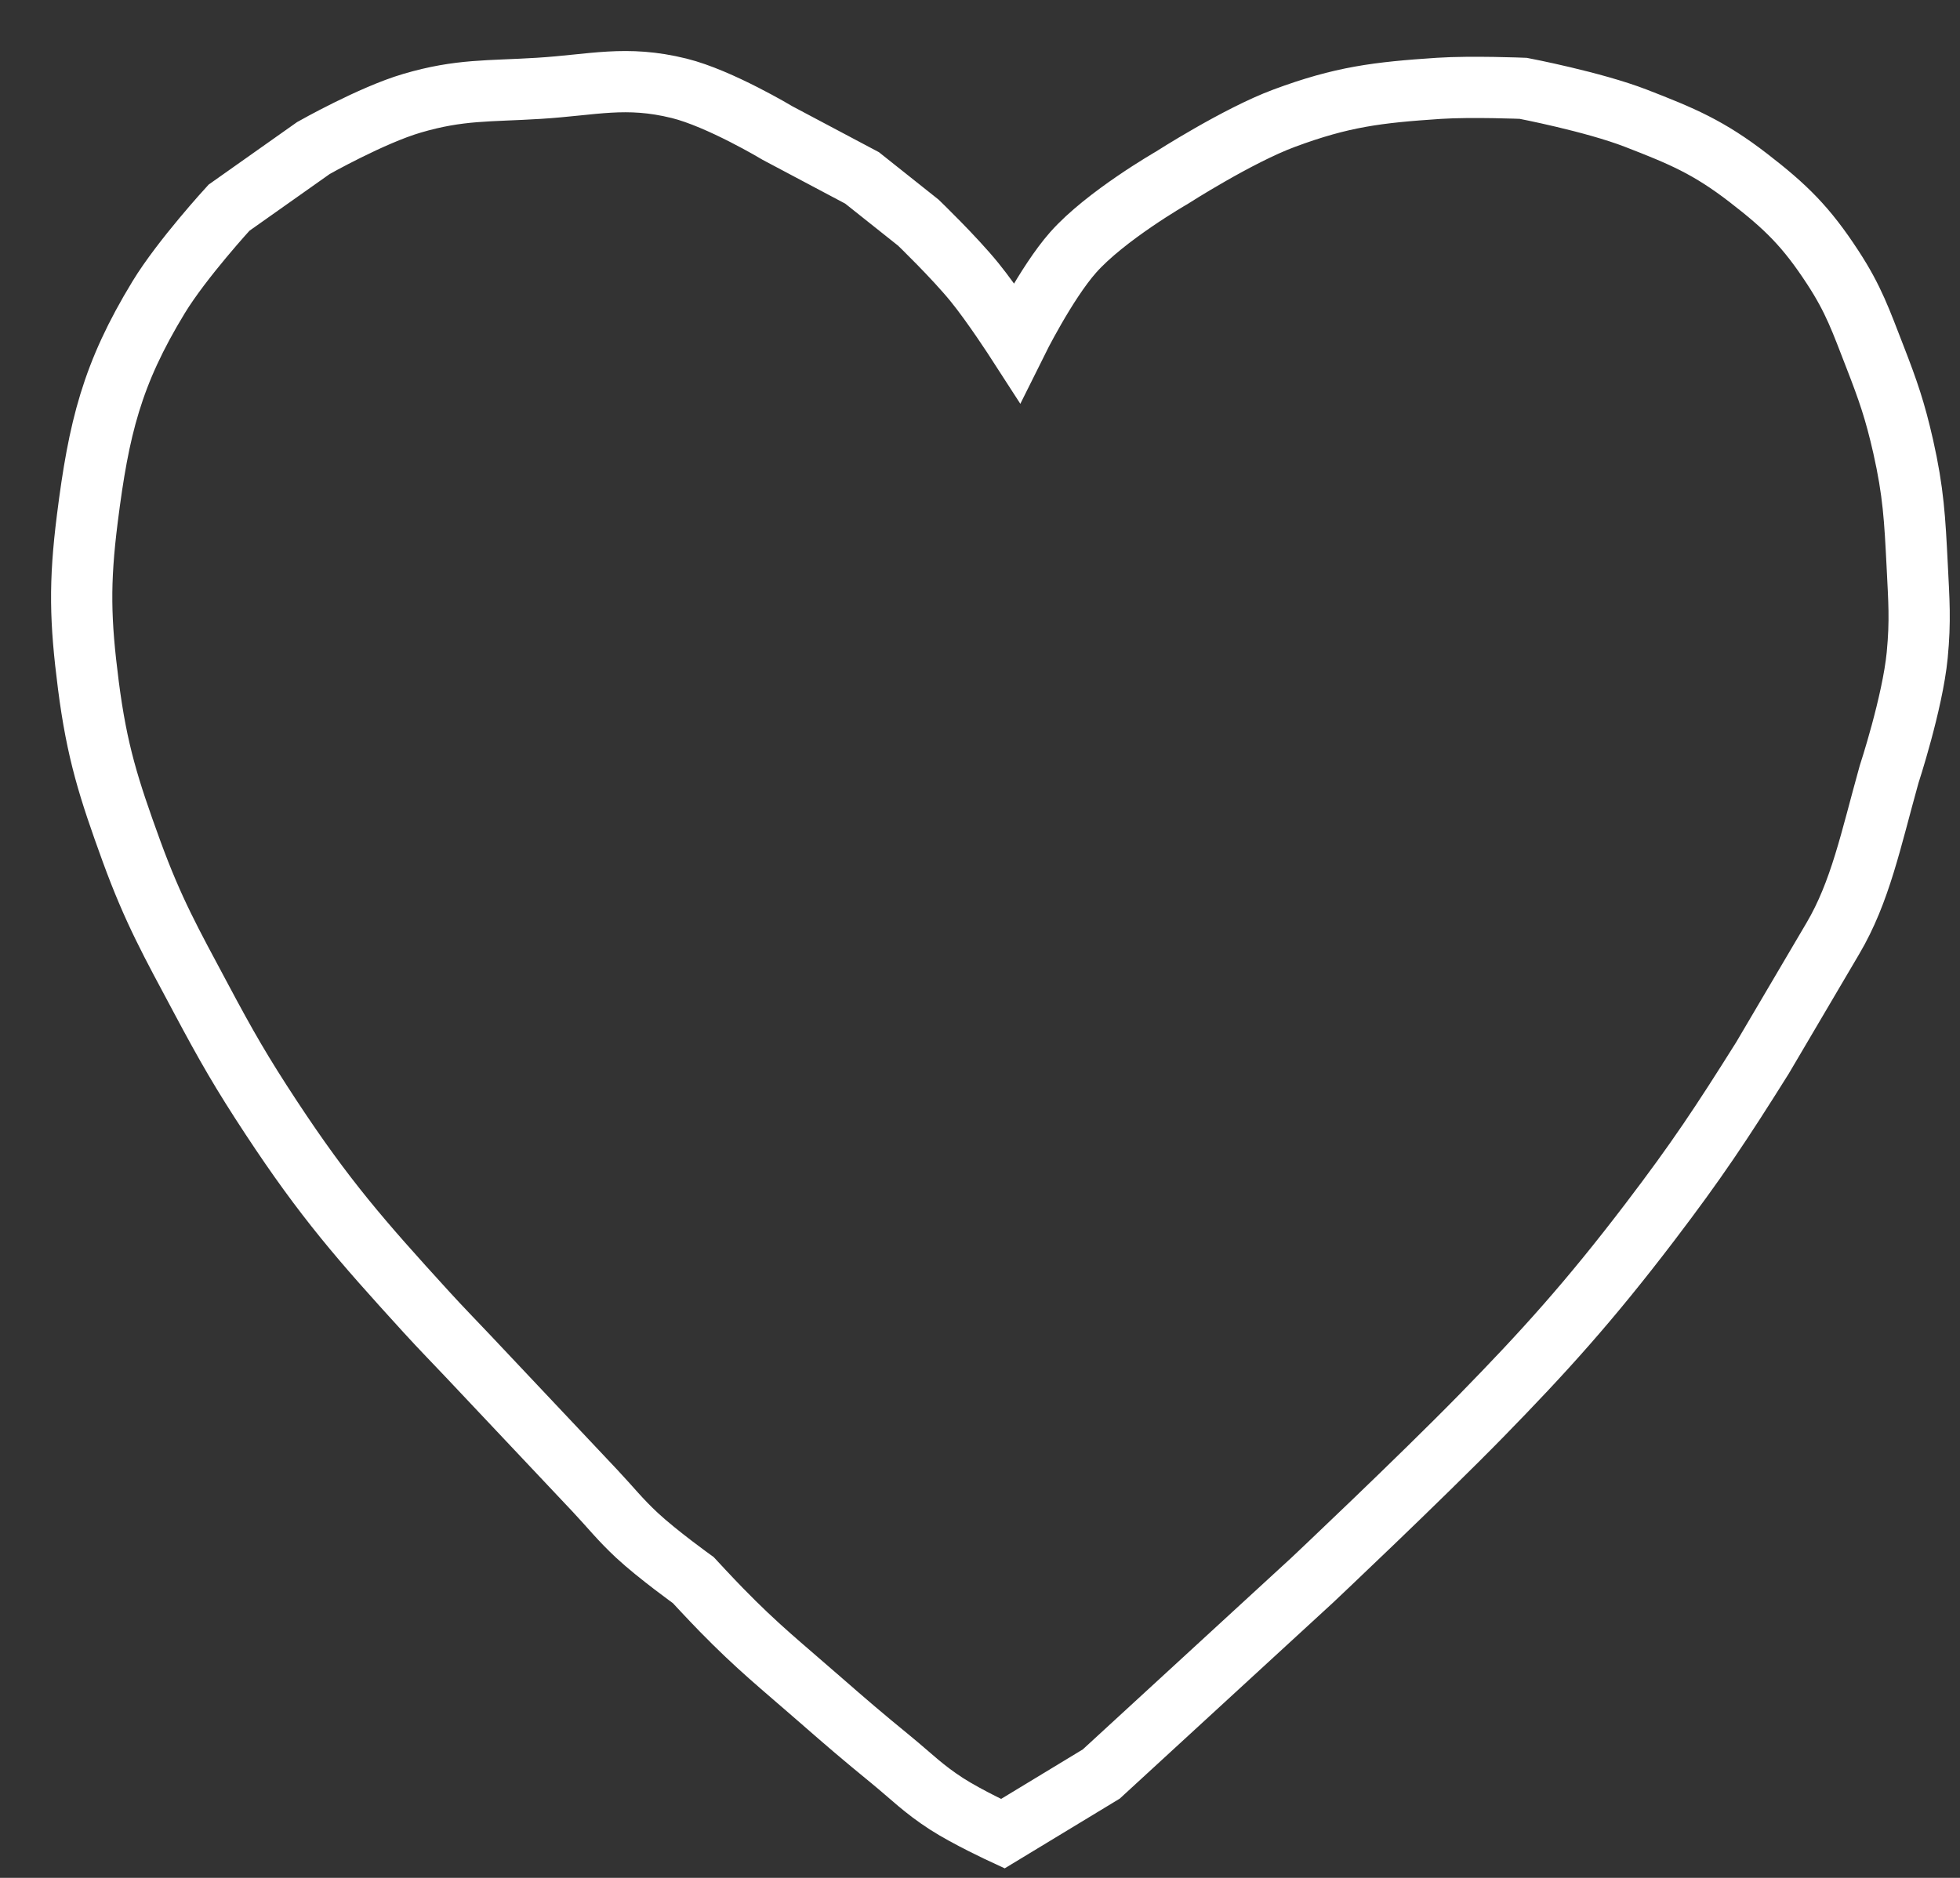 <svg width="24" height="23" viewBox="0 0 24 23" fill="none" xmlns="http://www.w3.org/2000/svg">
<rect x="0" y="0" width="24" height="23" fill="#333333" stroke="none"/>
<path d="M11.59 22.093C11.847 22.259 12.279 22.459 12.279 22.459L13.485 21.728L16.069 19.353C16.069 19.353 17.372 18.124 18.136 17.343C18.899 16.562 19.455 15.95 20.203 14.968C20.778 14.213 21.074 13.766 21.581 12.958L22.442 11.496C22.779 10.926 22.908 10.287 23.131 9.487C23.131 9.487 23.419 8.61 23.476 8.025C23.517 7.599 23.497 7.356 23.476 6.929C23.447 6.354 23.43 6.027 23.304 5.467C23.204 5.028 23.121 4.788 22.959 4.371C22.787 3.929 22.699 3.668 22.442 3.275C22.117 2.777 21.87 2.535 21.409 2.179C20.922 1.803 20.596 1.667 20.031 1.448C19.509 1.246 18.652 1.082 18.652 1.082C18.652 1.082 18.022 1.056 17.619 1.082C16.868 1.132 16.434 1.184 15.724 1.448C15.156 1.659 14.346 2.179 14.346 2.179C14.346 2.179 13.536 2.644 13.14 3.092C12.808 3.468 12.451 4.188 12.451 4.188C12.451 4.188 12.154 3.728 11.934 3.458C11.686 3.152 11.245 2.727 11.245 2.727L10.556 2.179L9.523 1.631C9.523 1.631 8.816 1.206 8.317 1.082C7.662 0.92 7.266 1.041 6.594 1.082C5.986 1.12 5.631 1.092 5.044 1.265C4.55 1.41 3.838 1.813 3.838 1.813L2.804 2.544C2.804 2.544 2.228 3.172 1.943 3.64C1.37 4.581 1.209 5.244 1.069 6.354C0.97 7.142 0.981 7.602 1.082 8.391C1.187 9.208 1.331 9.658 1.611 10.428C1.879 11.161 2.095 11.543 2.46 12.227C2.772 12.813 2.958 13.137 3.321 13.689C3.977 14.685 4.42 15.191 5.216 16.064C5.415 16.282 5.531 16.398 5.733 16.612L7.283 18.256C7.485 18.471 7.586 18.605 7.8 18.805C8.053 19.04 8.489 19.353 8.489 19.353C8.489 19.353 8.697 19.578 8.834 19.718C9.28 20.175 9.561 20.396 10.039 20.814C10.372 21.105 10.56 21.266 10.901 21.545C11.167 21.763 11.303 21.907 11.59 22.093Z" stroke="white" stroke-width="0.75"/>
</svg>
